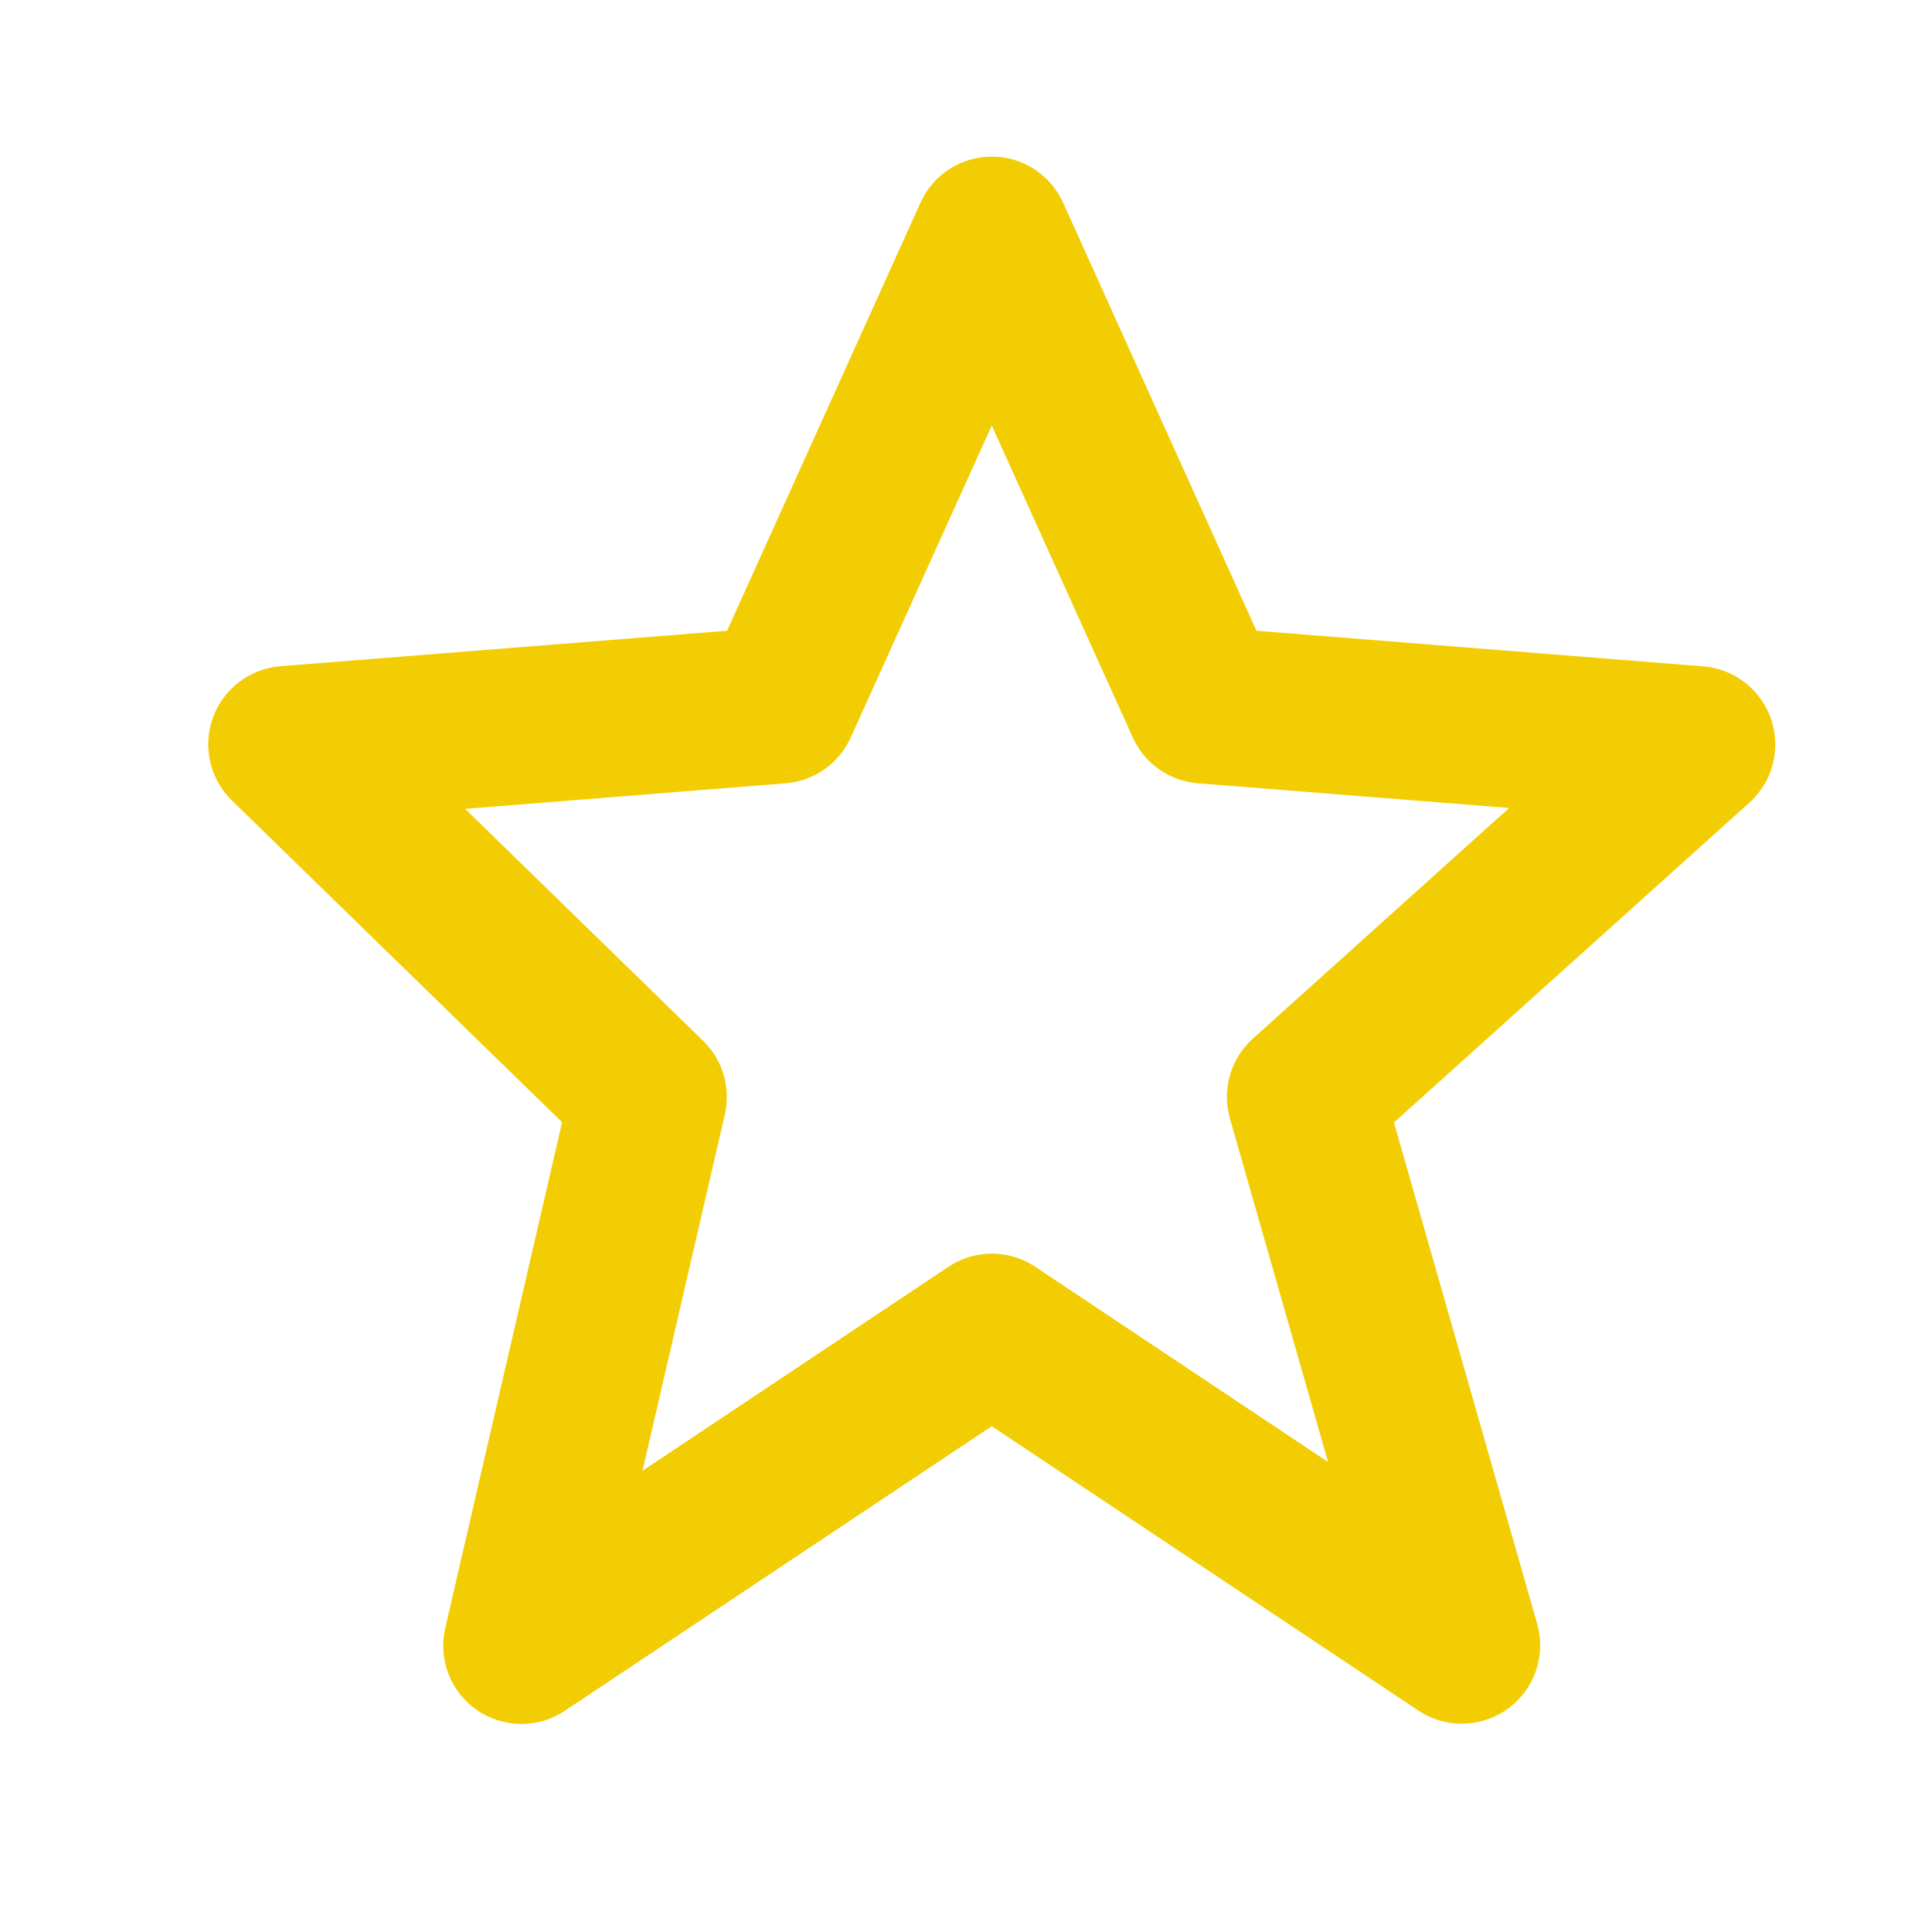 <svg width="30" height="30" viewBox="0 0 30 30" fill="none" xmlns="http://www.w3.org/2000/svg">
<g id="icn bx-star">
<path id="Vector" d="M8.728 17.426L6.915 25.276C6.859 25.514 6.876 25.763 6.963 25.991C7.051 26.219 7.205 26.415 7.406 26.554C7.607 26.693 7.845 26.768 8.09 26.77C8.334 26.771 8.573 26.699 8.775 26.562L15.4 22.146L22.025 26.562C22.232 26.7 22.477 26.771 22.725 26.765C22.974 26.76 23.215 26.678 23.416 26.532C23.617 26.385 23.768 26.181 23.85 25.946C23.931 25.71 23.938 25.456 23.87 25.217L21.645 17.43L27.164 12.464C27.341 12.305 27.467 12.097 27.527 11.867C27.587 11.637 27.578 11.394 27.502 11.169C27.426 10.944 27.285 10.746 27.097 10.6C26.91 10.453 26.683 10.365 26.446 10.347L19.51 9.794L16.509 3.15C16.413 2.936 16.257 2.754 16.061 2.627C15.864 2.499 15.634 2.432 15.4 2.432C15.166 2.432 14.936 2.499 14.74 2.627C14.543 2.754 14.387 2.936 14.292 3.15L11.29 9.794L4.354 10.345C4.121 10.364 3.898 10.449 3.712 10.591C3.526 10.733 3.385 10.925 3.306 11.145C3.226 11.365 3.212 11.603 3.264 11.831C3.317 12.058 3.433 12.266 3.601 12.43L8.728 17.426ZM12.199 12.163C12.416 12.146 12.625 12.071 12.803 11.945C12.981 11.82 13.122 11.649 13.211 11.45L15.4 6.607L17.589 11.45C17.678 11.649 17.819 11.82 17.997 11.945C18.175 12.071 18.384 12.146 18.601 12.163L23.434 12.546L19.454 16.128C19.108 16.44 18.971 16.919 19.098 17.367L20.622 22.702L16.077 19.671C15.877 19.537 15.642 19.466 15.402 19.466C15.162 19.466 14.927 19.537 14.727 19.671L9.977 22.838L11.255 17.307C11.302 17.104 11.296 16.892 11.237 16.691C11.178 16.491 11.069 16.309 10.919 16.163L7.223 12.56L12.199 12.163Z" fill="#F3CD03"/>
</g>
</svg>
